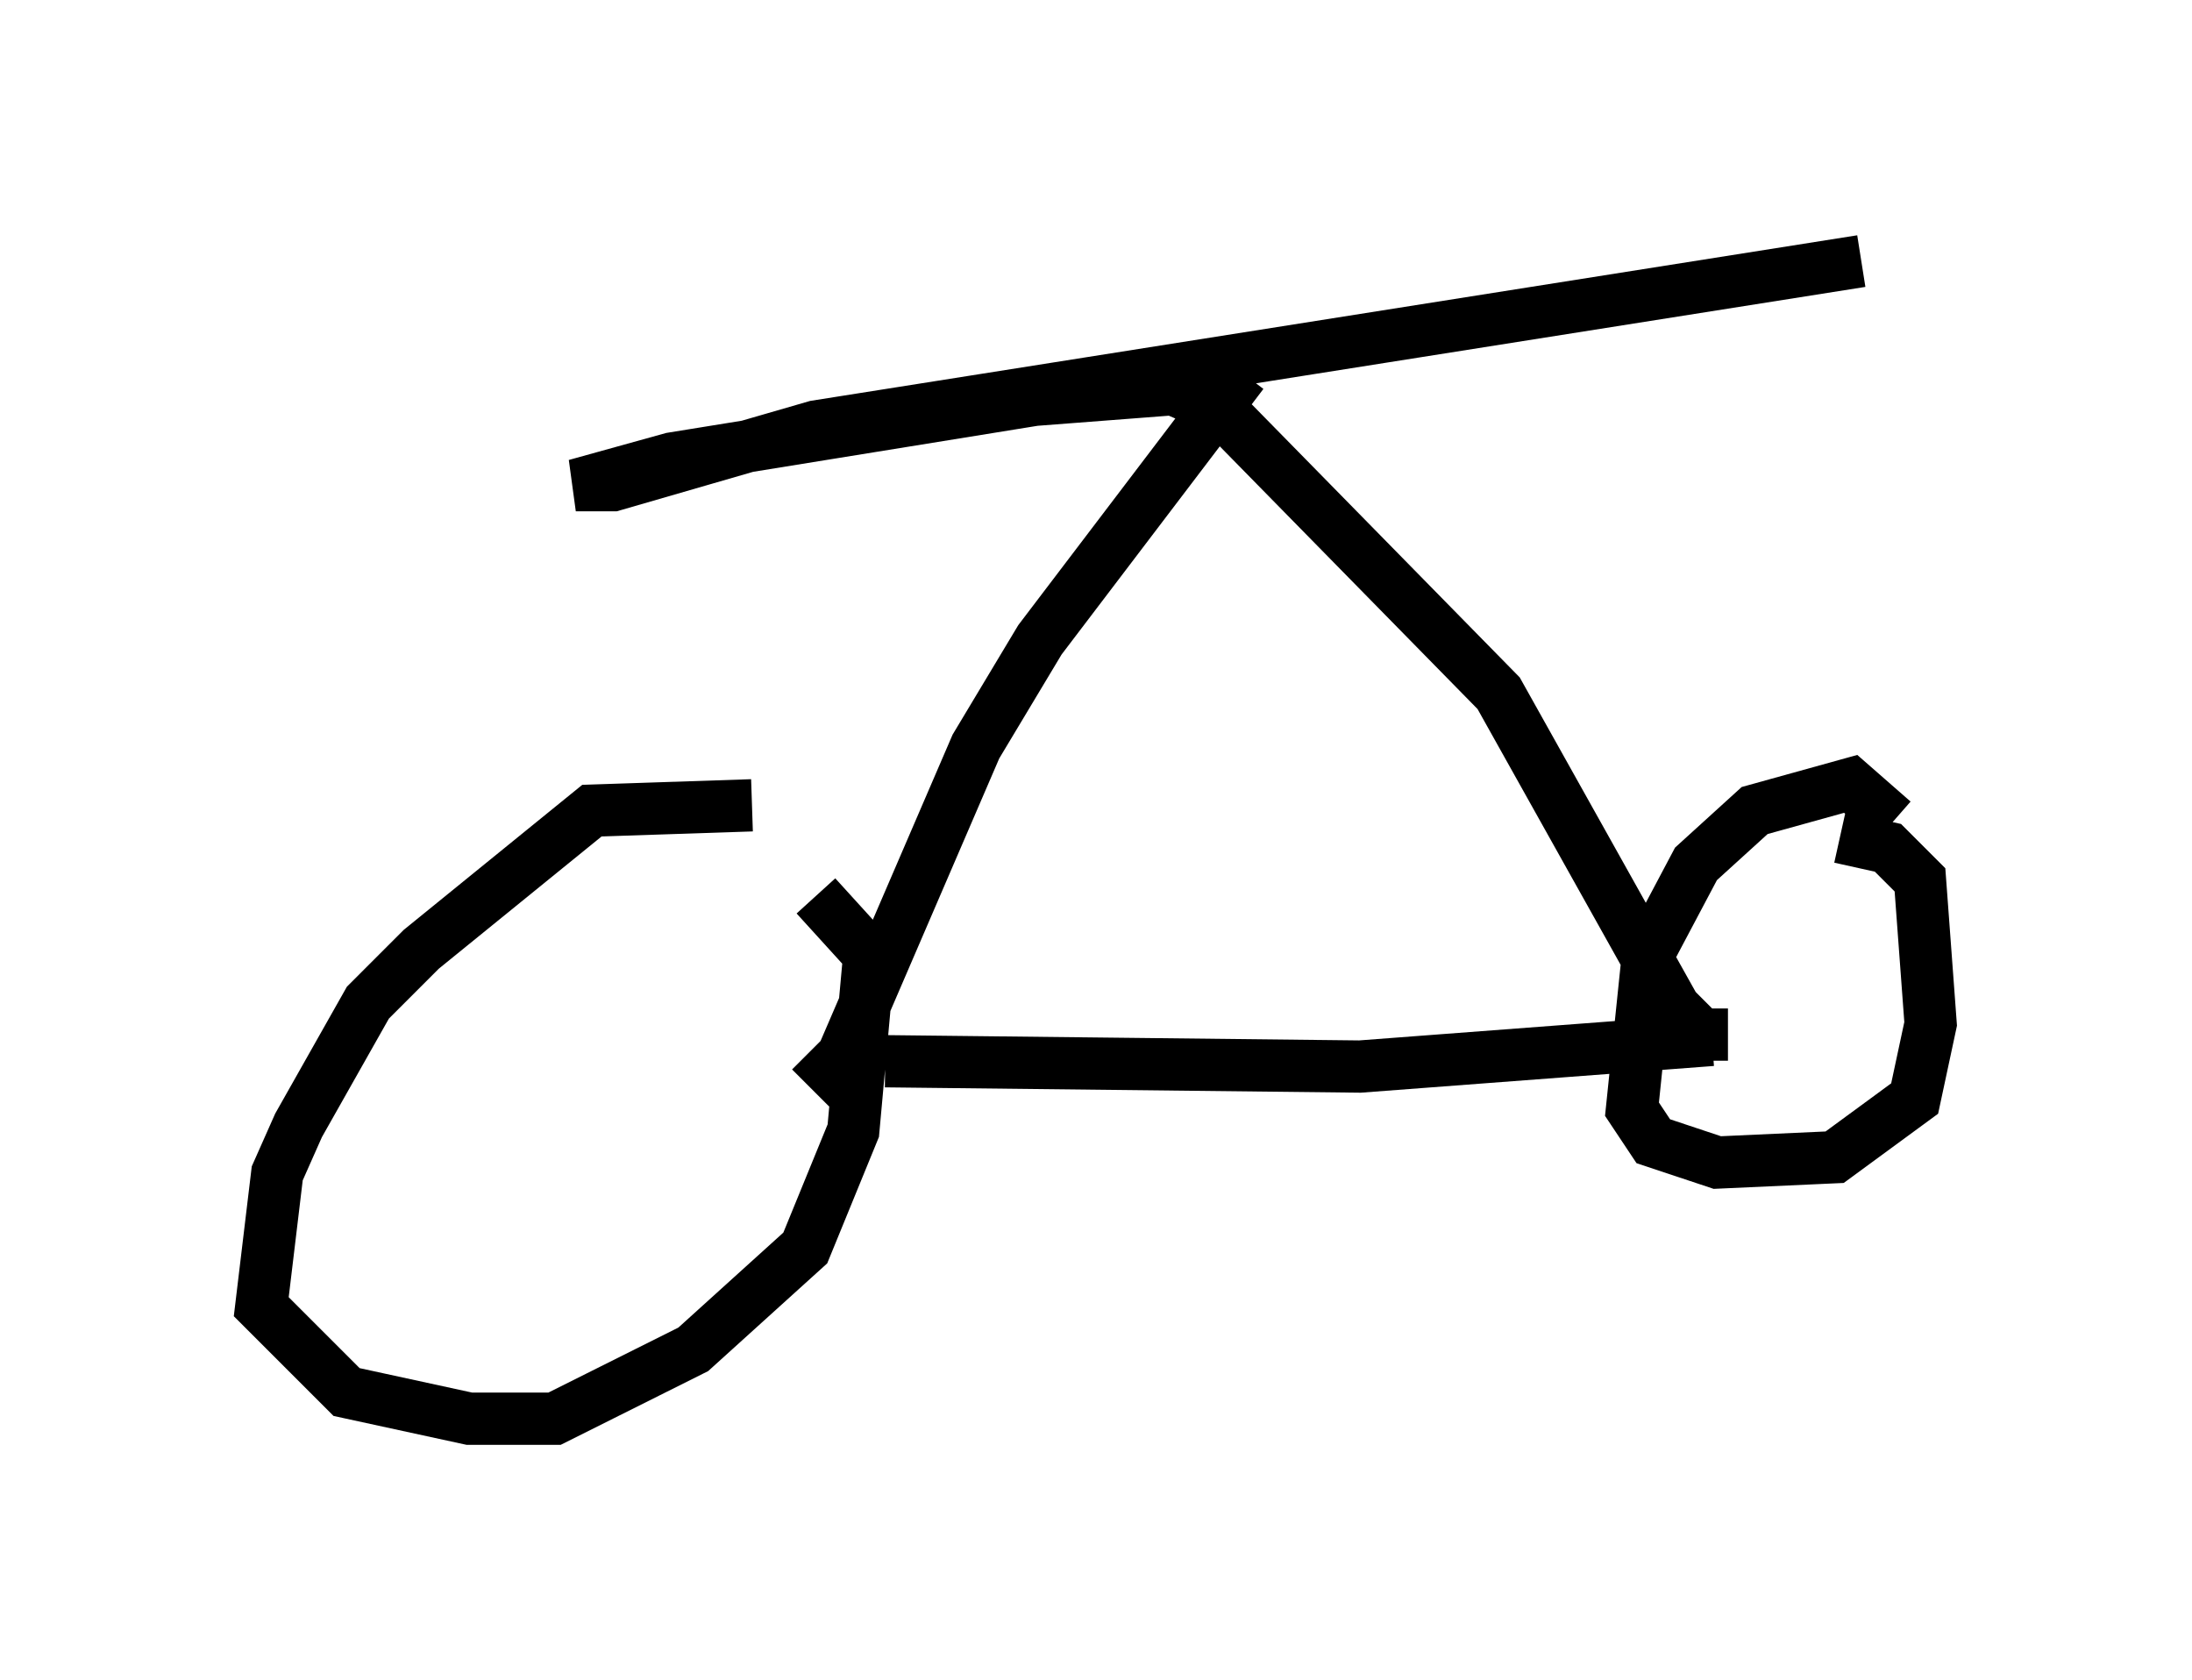 <?xml version="1.0" encoding="utf-8" ?>
<svg baseProfile="full" height="32.152" version="1.1" width="41.952" xmlns="http://www.w3.org/2000/svg" xmlns:ev="http://www.w3.org/2001/xml-events" xmlns:xlink="http://www.w3.org/1999/xlink"><defs /><rect fill="white" height="32.152" width="41.952" x="0" y="0" /><path d="M15.515, 16.331 m-1.123, -0.919 l-3.063, 0.102 -3.267, 2.654 l-1.021, 1.021 -1.327, 2.348 l-0.408, 0.919 -0.306, 2.552 l1.633, 1.633 2.348, 0.51 l1.633, 0.0 2.654, -1.327 l2.144, -1.94 0.919, -2.246 l0.306, -3.369 -1.021, -1.123 m20.621, -1.429 l-0.817, -0.715 -1.838, 0.51 l-1.123, 1.021 -0.919, 1.735 l-0.306, 2.96 0.408, 0.613 l1.225, 0.408 2.246, -0.102 l1.531, -1.123 0.306, -1.429 l-0.204, -2.756 -0.613, -0.613 l-0.919, -0.204 m-18.273, 4.288 l9.086, 0.102 6.738, -0.51 m-17.252, 0.919 l0.613, -0.613 2.552, -5.921 l1.225, -2.042 3.879, -5.104 m-0.51, 0.613 l5.41, 5.513 3.369, 6.023 l0.51, 0.51 0.51, 0.0 m-9.902, -12.046 l-0.715, -0.306 -2.654, 0.204 l-6.942, 1.123 -1.838, 0.51 l0.715, 0.0 3.879, -1.123 l20.009, -3.165 " fill="none" stroke="black" stroke-width="1" /></svg>